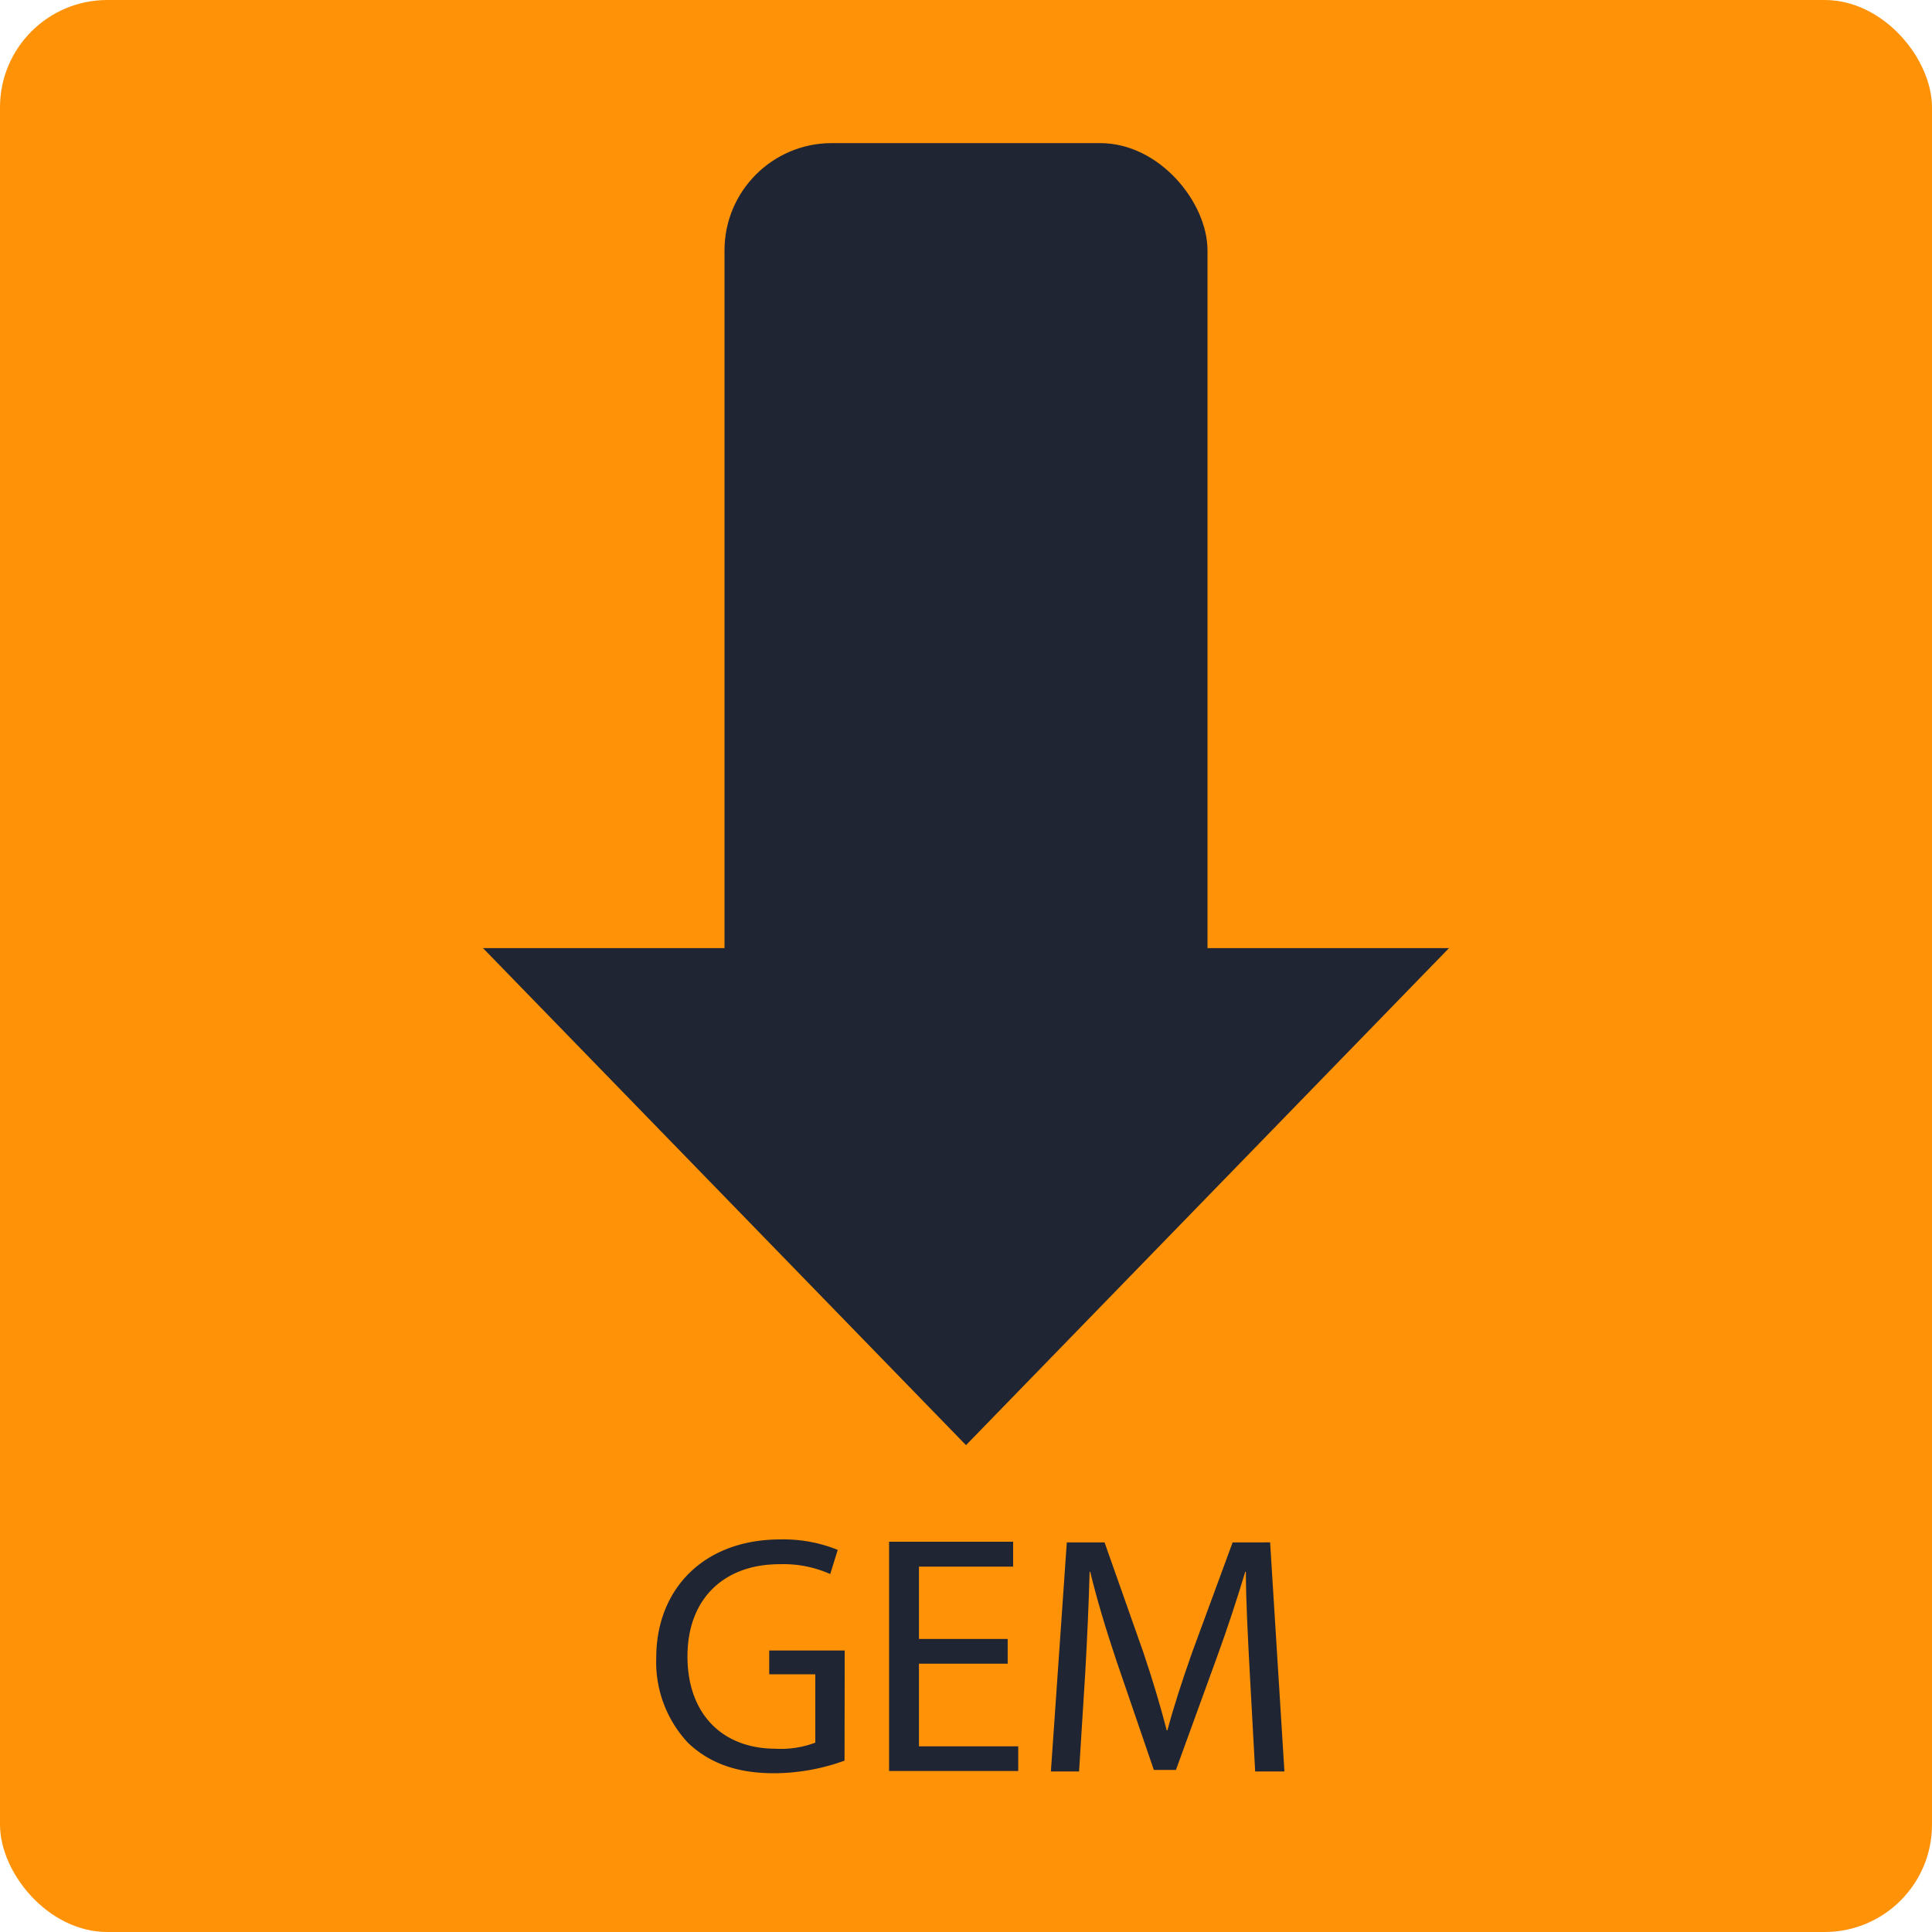 <svg id="Layer_1" data-name="Layer 1" xmlns="http://www.w3.org/2000/svg" width="216" height="216" viewBox="0 0 216 216"><defs><style>.cls-1{fill:#ff9207;}.cls-2{fill:#1f2532;}.cls-3{isolation:isolate;}</style></defs><title>gemknap</title><rect class="cls-1" width="216" height="216" rx="12" ry="12"/><rect class="cls-2" x="81" y="16" width="54" height="106.7" rx="12" ry="12"/><polygon class="cls-2" points="108 161.57 162 106 54 106 108 161.57"/><g class="cls-3"><path class="cls-2" d="M94.42,196.84a23.16,23.16,0,0,1-7.91,1.41c-3.87,0-7.06-1-9.57-3.38a13.2,13.2,0,0,1-3.57-9.54c0-7.64,5.28-13.22,13.87-13.22a16.12,16.12,0,0,1,6.42,1.17l-.84,2.7a12.82,12.82,0,0,0-5.66-1.1c-6.23,0-10.3,3.87-10.3,10.3s3.88,10.33,9.88,10.33a10.8,10.8,0,0,0,4.41-.68v-7.64H86v-2.66h8.44Z"/><path class="cls-2" d="M112.66,186h-9.92v9.24h11.1V198H99.4V172.37h13.87v2.78H102.74v8.09h9.92Z"/><path class="cls-2" d="M139.71,186.73c-.19-3.57-.42-7.9-.42-11h-.07c-.91,3-1.94,6.19-3.23,9.72l-4.52,12.43H129l-4.18-12.2c-1.22-3.65-2.2-6.91-2.93-9.95h-.07c-.08,3.19-.27,7.45-.49,11.32l-.69,11h-3.15l1.78-25.61h4.22l4.37,12.39c1.06,3.15,1.9,6,2.58,8.62h.08c.68-2.58,1.6-5.39,2.73-8.62l4.56-12.39H142l1.6,25.61h-3.27Z"/></g></svg>
